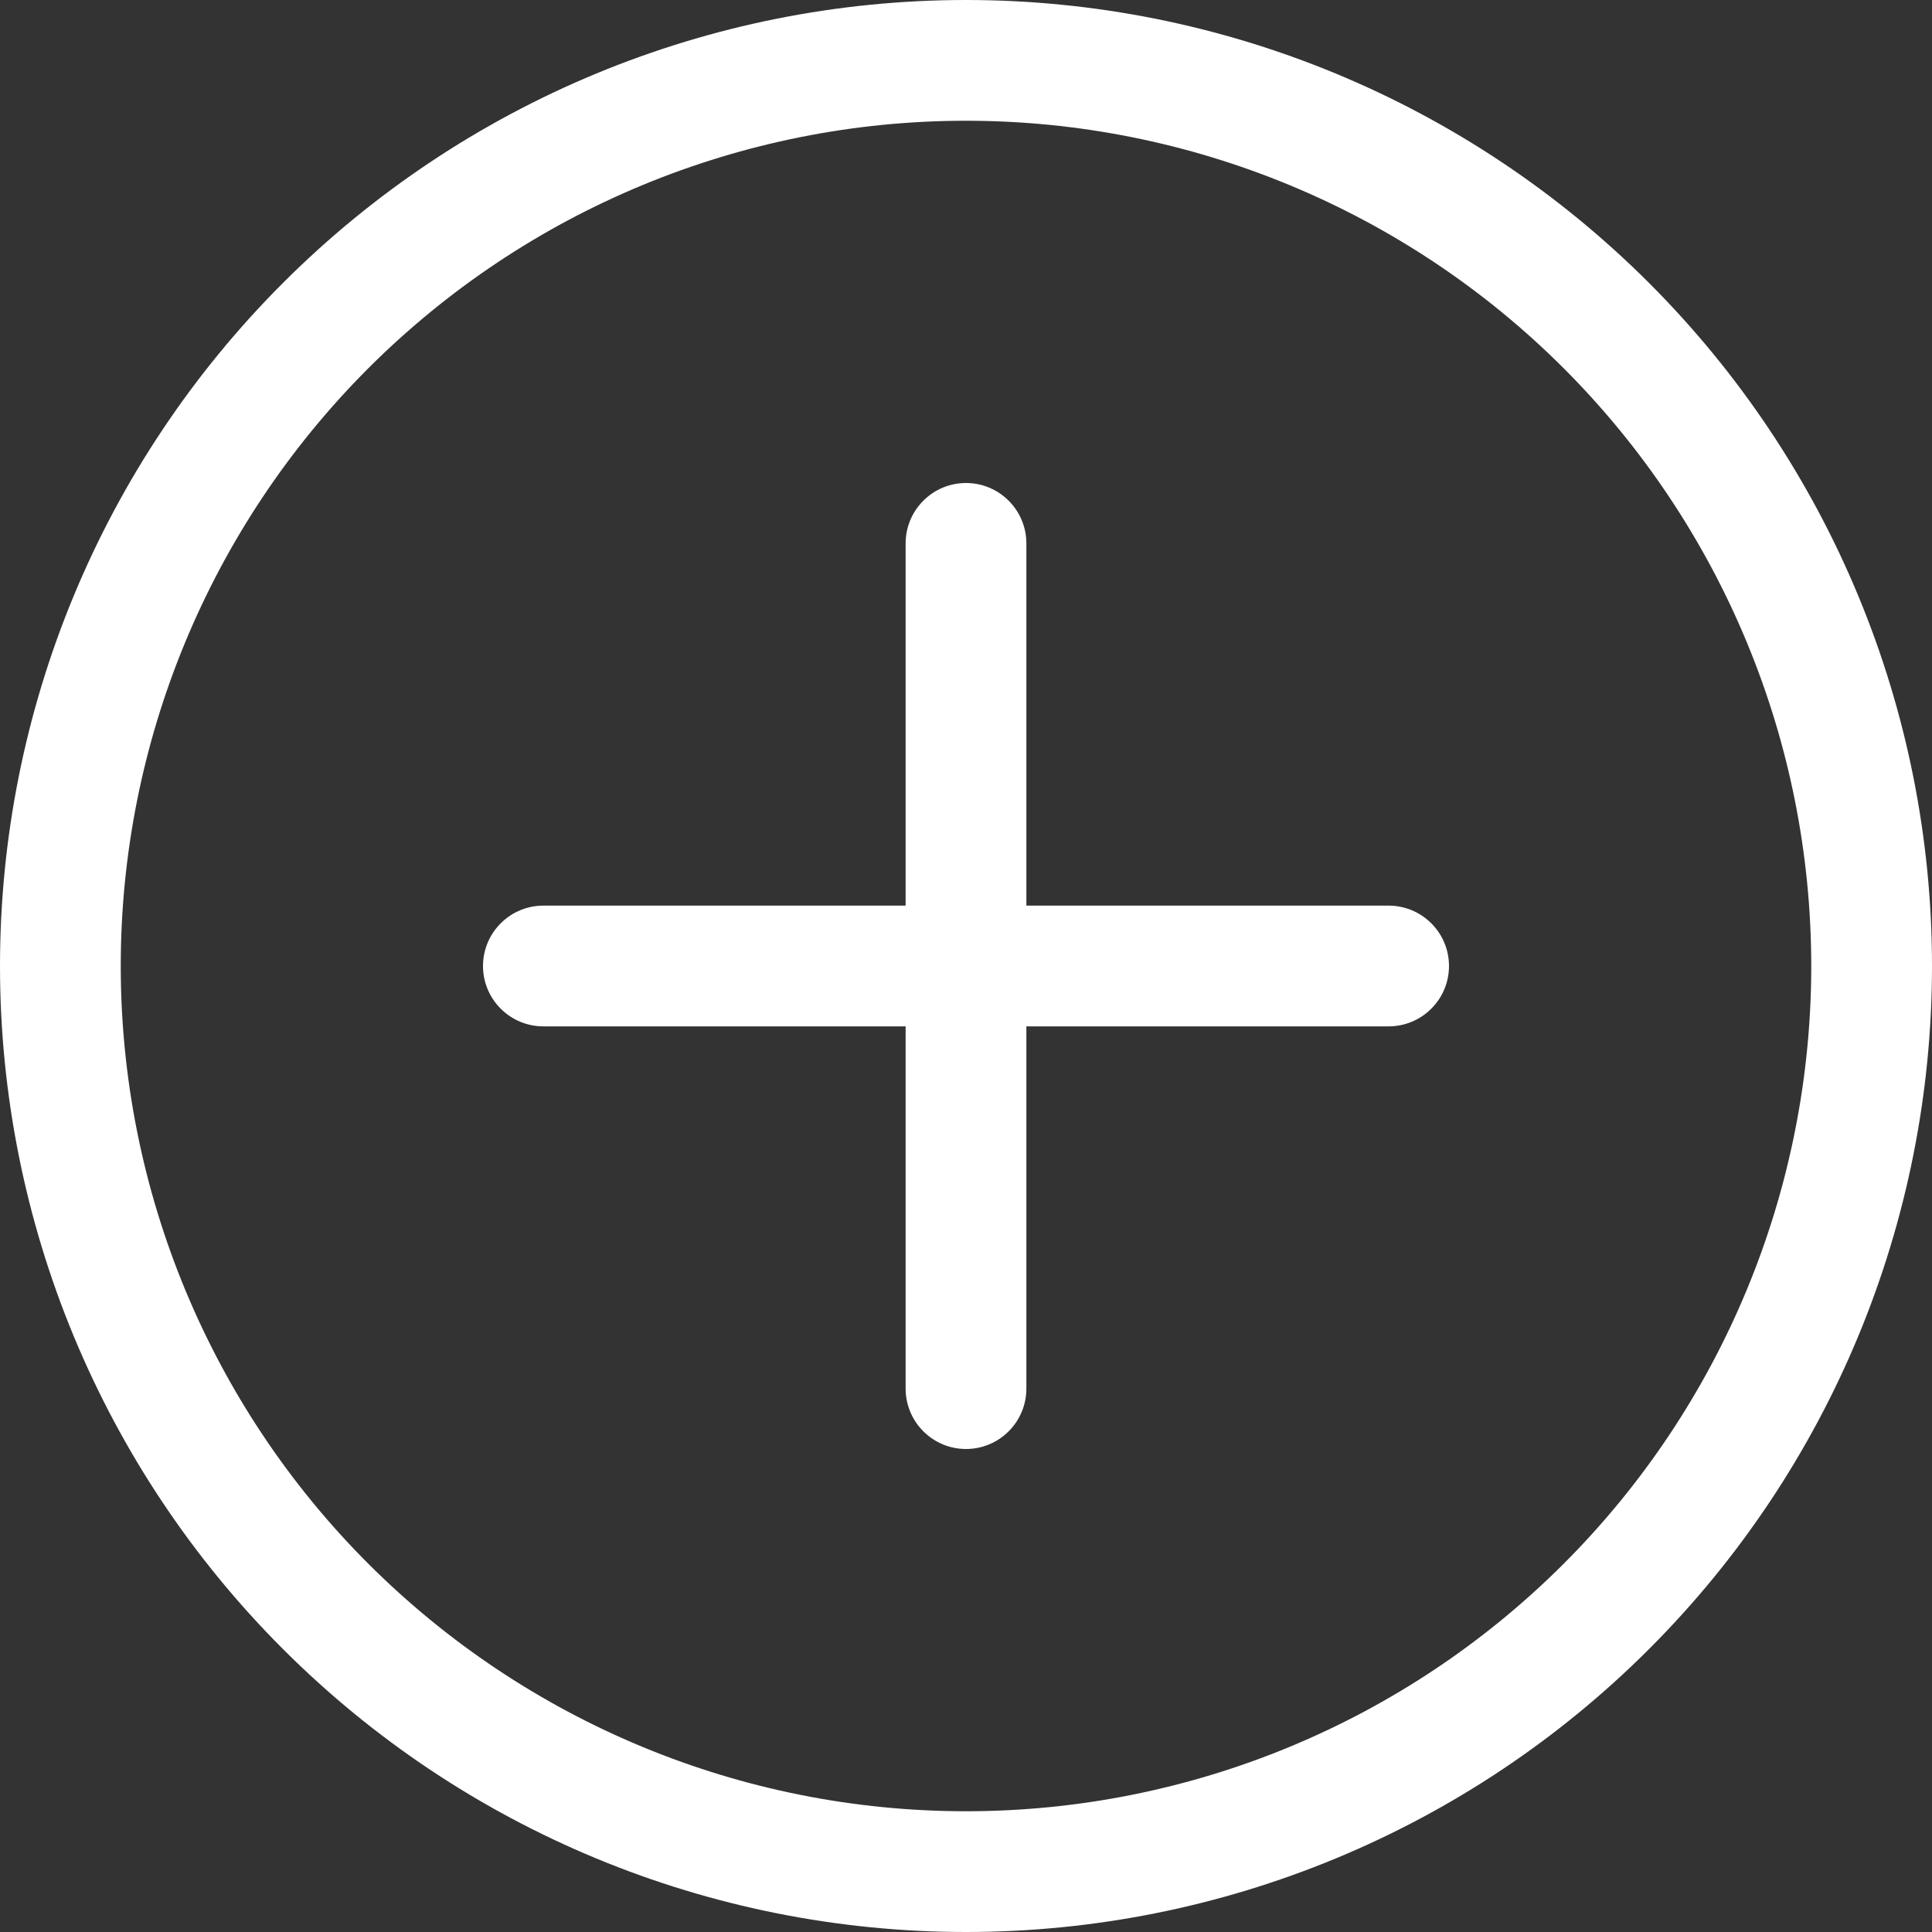 <svg width="24" height="24" viewBox="0 0 24 24" fill="none" xmlns="http://www.w3.org/2000/svg">
<rect x="0" y="0" width="24" height="24" fill="#333333" stroke="none"/>
<g id="plus-circle 1" clip-path="url(#clip0_1_99)">
<g id="Group 1">
<path id="Vector" d="M12 22.5C9.215 22.5 6.545 21.394 4.575 19.425C2.606 17.456 1.5 14.785 1.5 12C1.5 9.215 2.606 6.545 4.575 4.575C6.545 2.606 9.215 1.5 12 1.5C14.785 1.5 17.456 2.606 19.425 4.575C21.394 6.545 22.5 9.215 22.5 12C22.5 14.785 21.394 17.456 19.425 19.425C17.456 21.394 14.785 22.5 12 22.5ZM12 24C15.183 24 18.235 22.736 20.485 20.485C22.736 18.235 24 15.183 24 12C24 8.817 22.736 5.765 20.485 3.515C18.235 1.264 15.183 0 12 0C8.817 0 5.765 1.264 3.515 3.515C1.264 5.765 0 8.817 0 12C0 15.183 1.264 18.235 3.515 20.485C5.765 22.736 8.817 24 12 24Z" fill="white"/>
<path id="Vector_2" d="M12 6C12.199 6 12.39 6.079 12.53 6.22C12.671 6.36 12.75 6.551 12.75 6.75V11.25H17.25C17.449 11.25 17.64 11.329 17.78 11.47C17.921 11.61 18 11.801 18 12C18 12.199 17.921 12.39 17.78 12.53C17.64 12.671 17.449 12.75 17.25 12.75H12.75V17.25C12.75 17.449 12.671 17.64 12.53 17.78C12.39 17.921 12.199 18 12 18C11.801 18 11.61 17.921 11.47 17.78C11.329 17.64 11.25 17.449 11.25 17.25V12.75H6.75C6.551 12.75 6.36 12.671 6.22 12.53C6.079 12.39 6 12.199 6 12C6 11.801 6.079 11.61 6.22 11.47C6.36 11.329 6.551 11.25 6.75 11.25H11.25V6.75C11.25 6.551 11.329 6.36 11.47 6.22C11.61 6.079 11.801 6 12 6Z" fill="white"/>
</g>
</g>
<defs>
<clipPath id="clip0_1_99">
<rect width="24" height="24" fill="white"/>
</clipPath>
</defs>
</svg>
